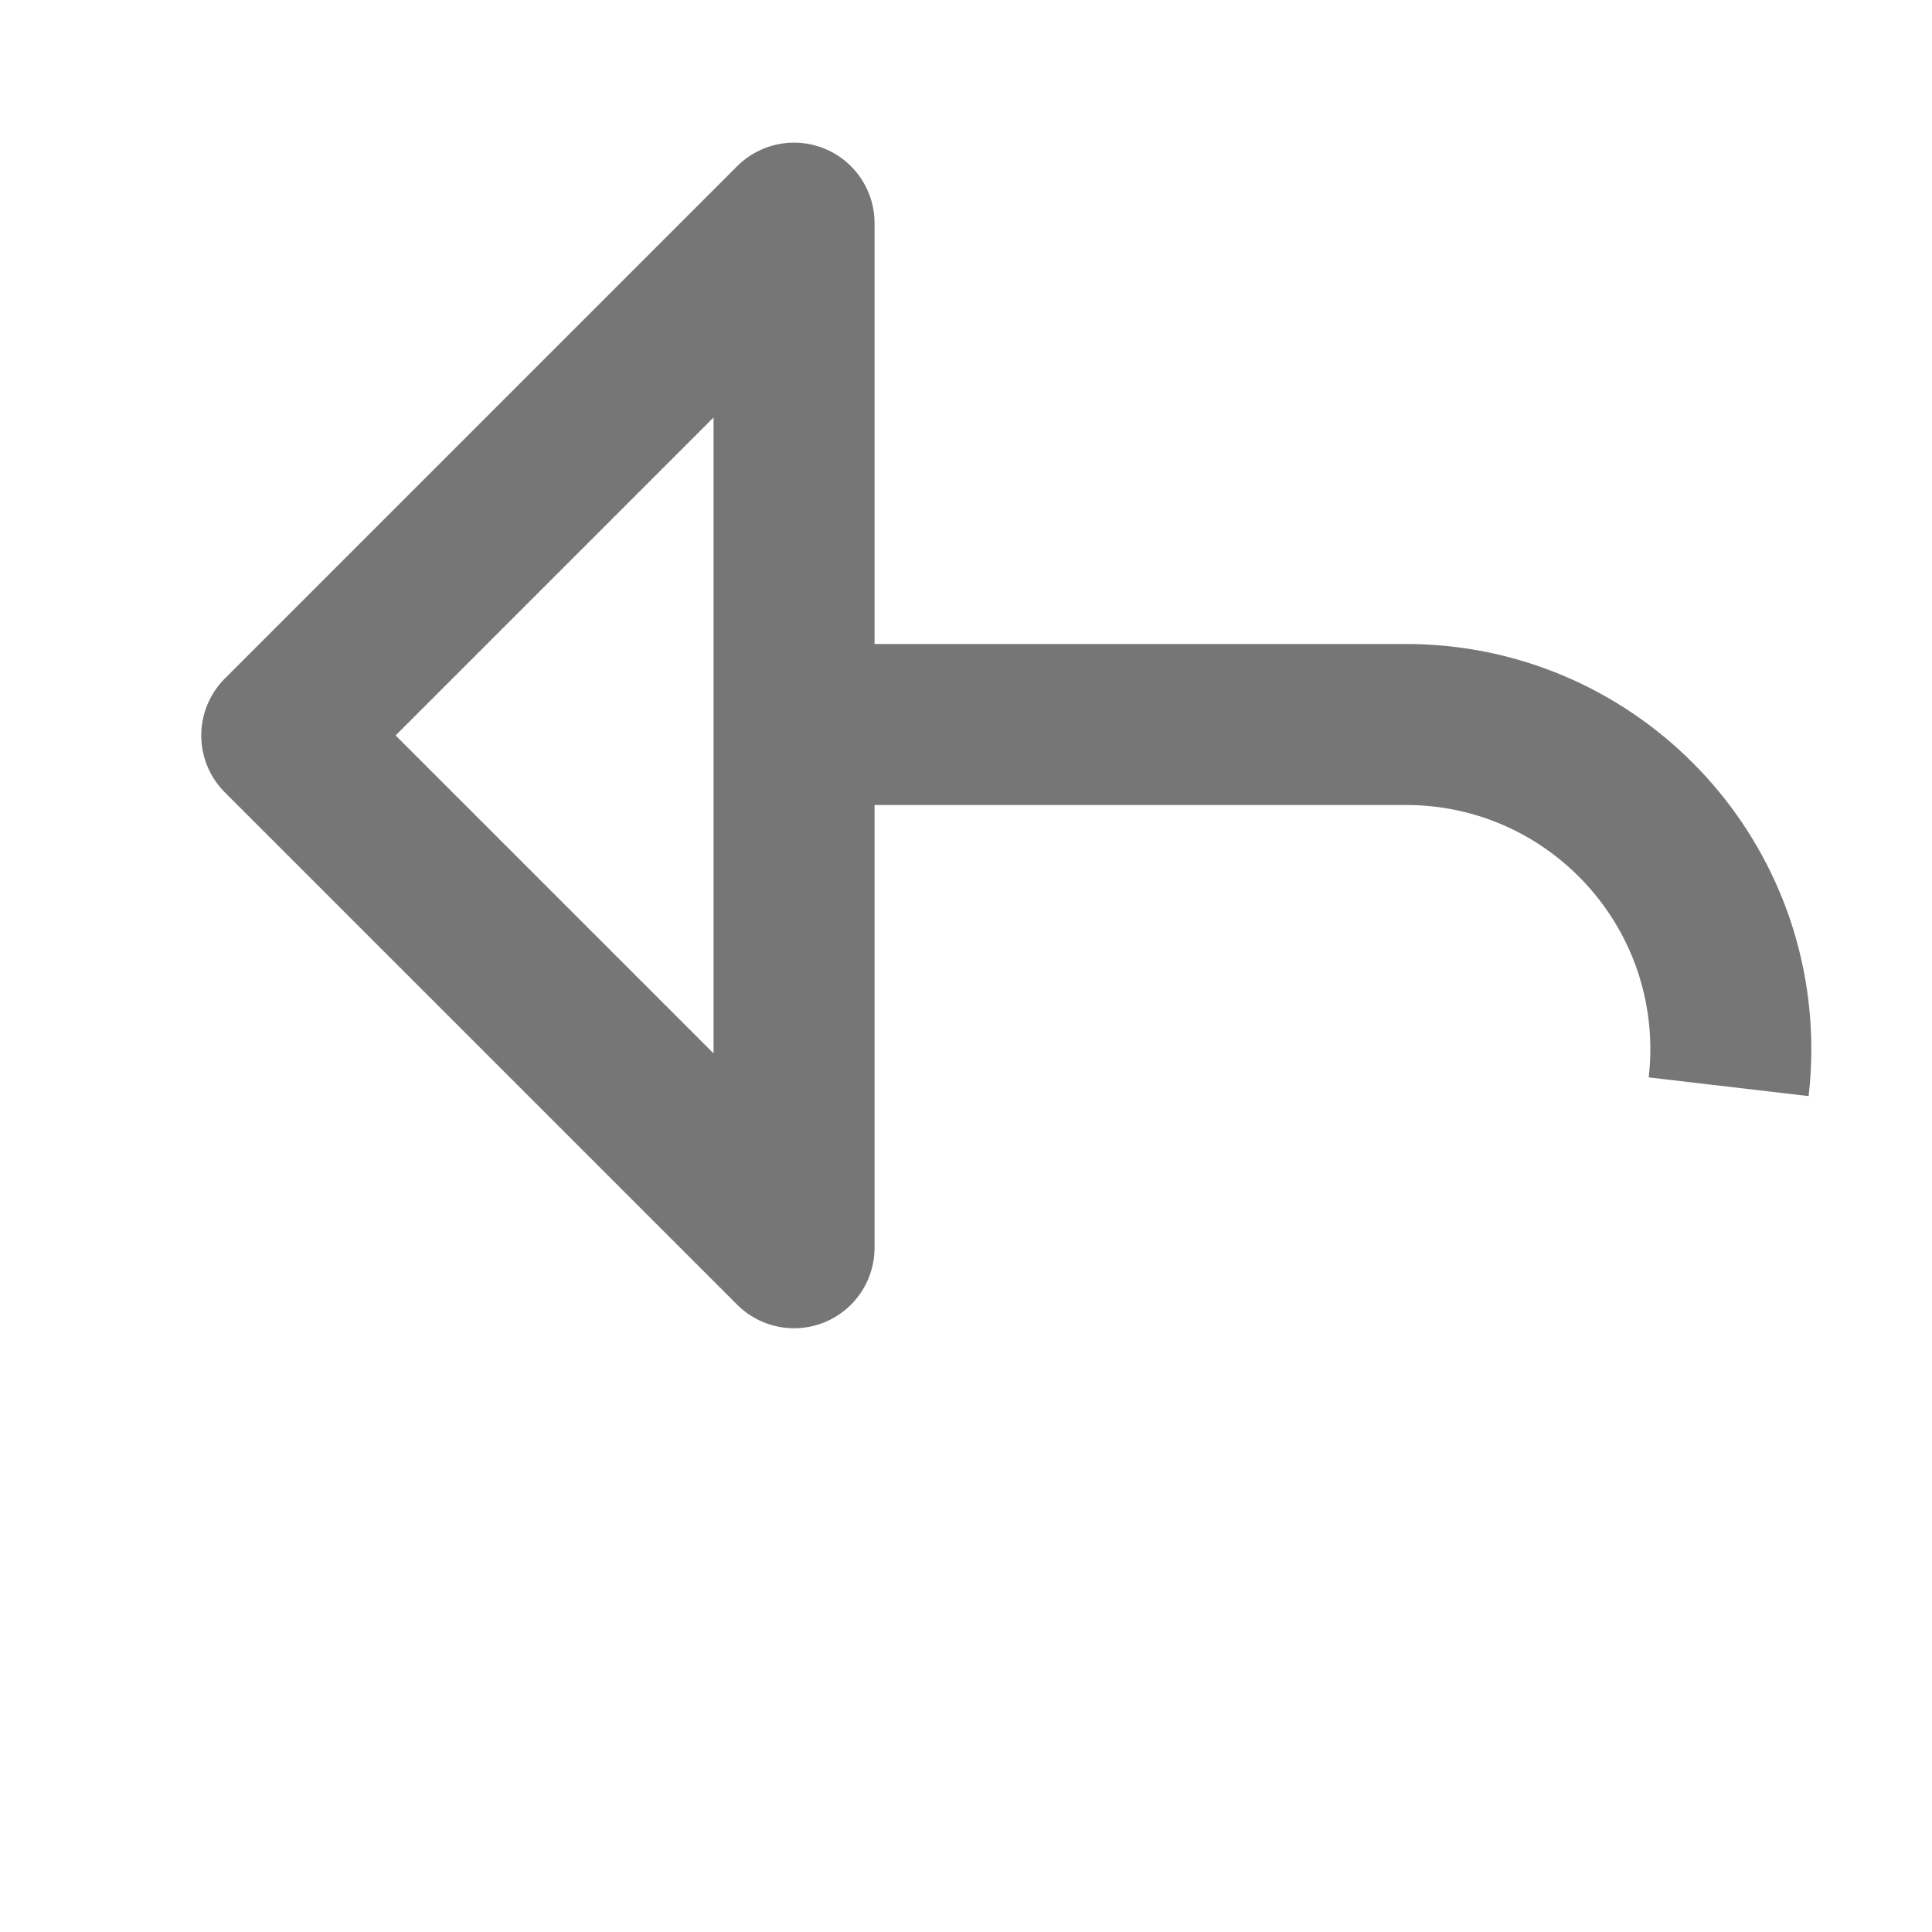 <?xml version="1.0" encoding="UTF-8"?>
<svg width="24px" height="24px" viewBox="0 0 24 24" version="1.1" xmlns="http://www.w3.org/2000/svg"
>
    <!-- Generator: Sketch 54.1 (76490) - https://sketchapp.com -->
    <title>_icon/reply/r/inactive</title>
    <desc>Created with Sketch.</desc>
    <g id="_icon/reply/r/inactive" stroke="none" stroke-width="1" fill="none" fill-rule="evenodd" strokeLinecap="round"
       stroke-linejoin="round">
        <g id="Group"
           transform="translate(12.5, 9) rotate(-90) translate(-12.5, -9) translate(6, 0)"
           stroke="#767676" stroke-width="2">
            <polygon id="Path"
                     transform="translate(6.364, 6.364) rotate(-45) translate(-6.364, -6.364) "
                     points="10.864 10.864 1.864 1.864 10.864 1.864"></polygon>
            <path d="M2,7 L2,13.966 C2,16.195 3.806,18.001 6.035,18.001 C6.19,18.001 6.346,17.992 6.5,17.974 L6.5,17.974"
                  id="Line"
                  transform="translate(4.25, 12.5) scale(-1, 1) translate(-4.25, -12.5) "></path>
        </g>
    </g>
</svg>